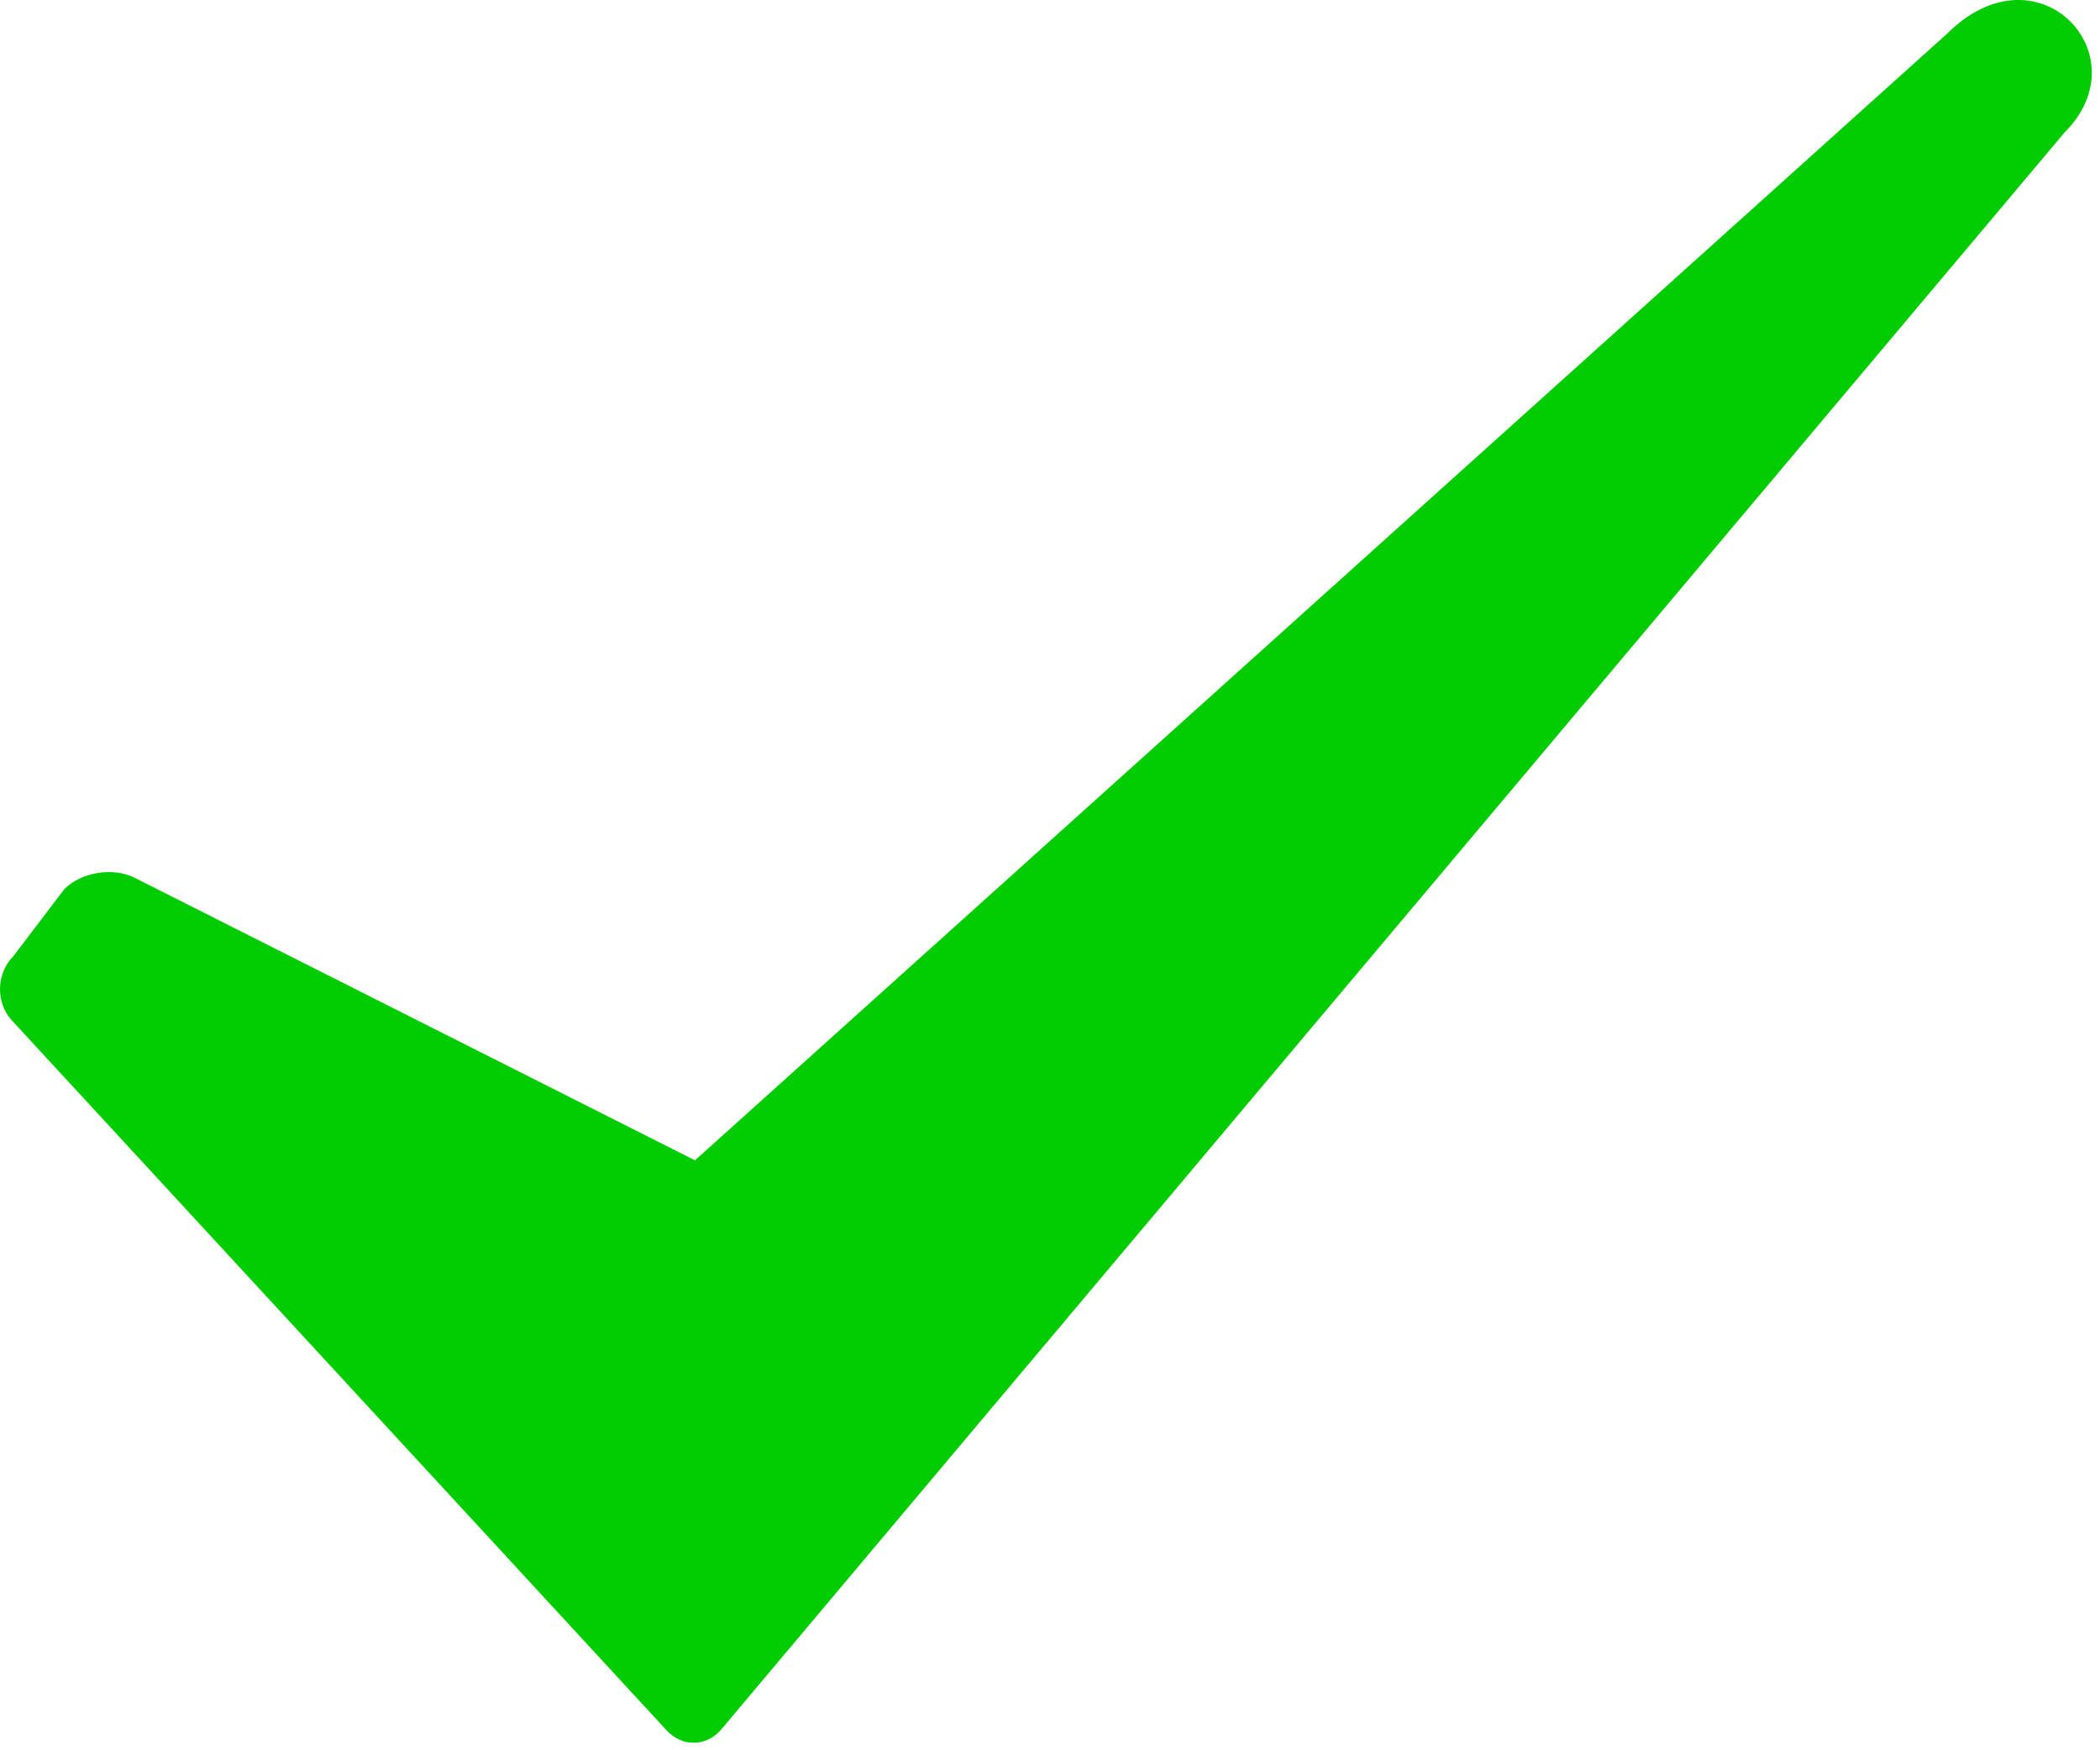 <?xml version="1.0" encoding="UTF-8" standalone="no"?><!DOCTYPE svg PUBLIC "-//W3C//DTD SVG 1.1//EN" "http://www.w3.org/Graphics/SVG/1.1/DTD/svg11.dtd"><svg width="100%" height="100%" viewBox="0 0 18 15" version="1.1" xmlns="http://www.w3.org/2000/svg" xmlns:xlink="http://www.w3.org/1999/xlink" xml:space="preserve" xmlns:serif="http://www.serif.com/" style="fill-rule:evenodd;clip-rule:evenodd;stroke-linejoin:round;stroke-miterlimit:2;"><path id="tick_2_" fill="#00cc00" d="M17.699,1.132l-11.507,13.678c-0.129,0.162 -0.346,0.168 -0.484,0.013l-5.61,-6.082c-0.137,-0.155 -0.129,-0.4 0.016,-0.546l0.438,-0.576c0.146,-0.145 0.416,-0.189 0.601,-0.097l4.804,2.422l10.733,-9.656c0.775,-0.773 1.671,0.182 1.009,0.844Z" style="fill-rule:nonzero;"/></svg>